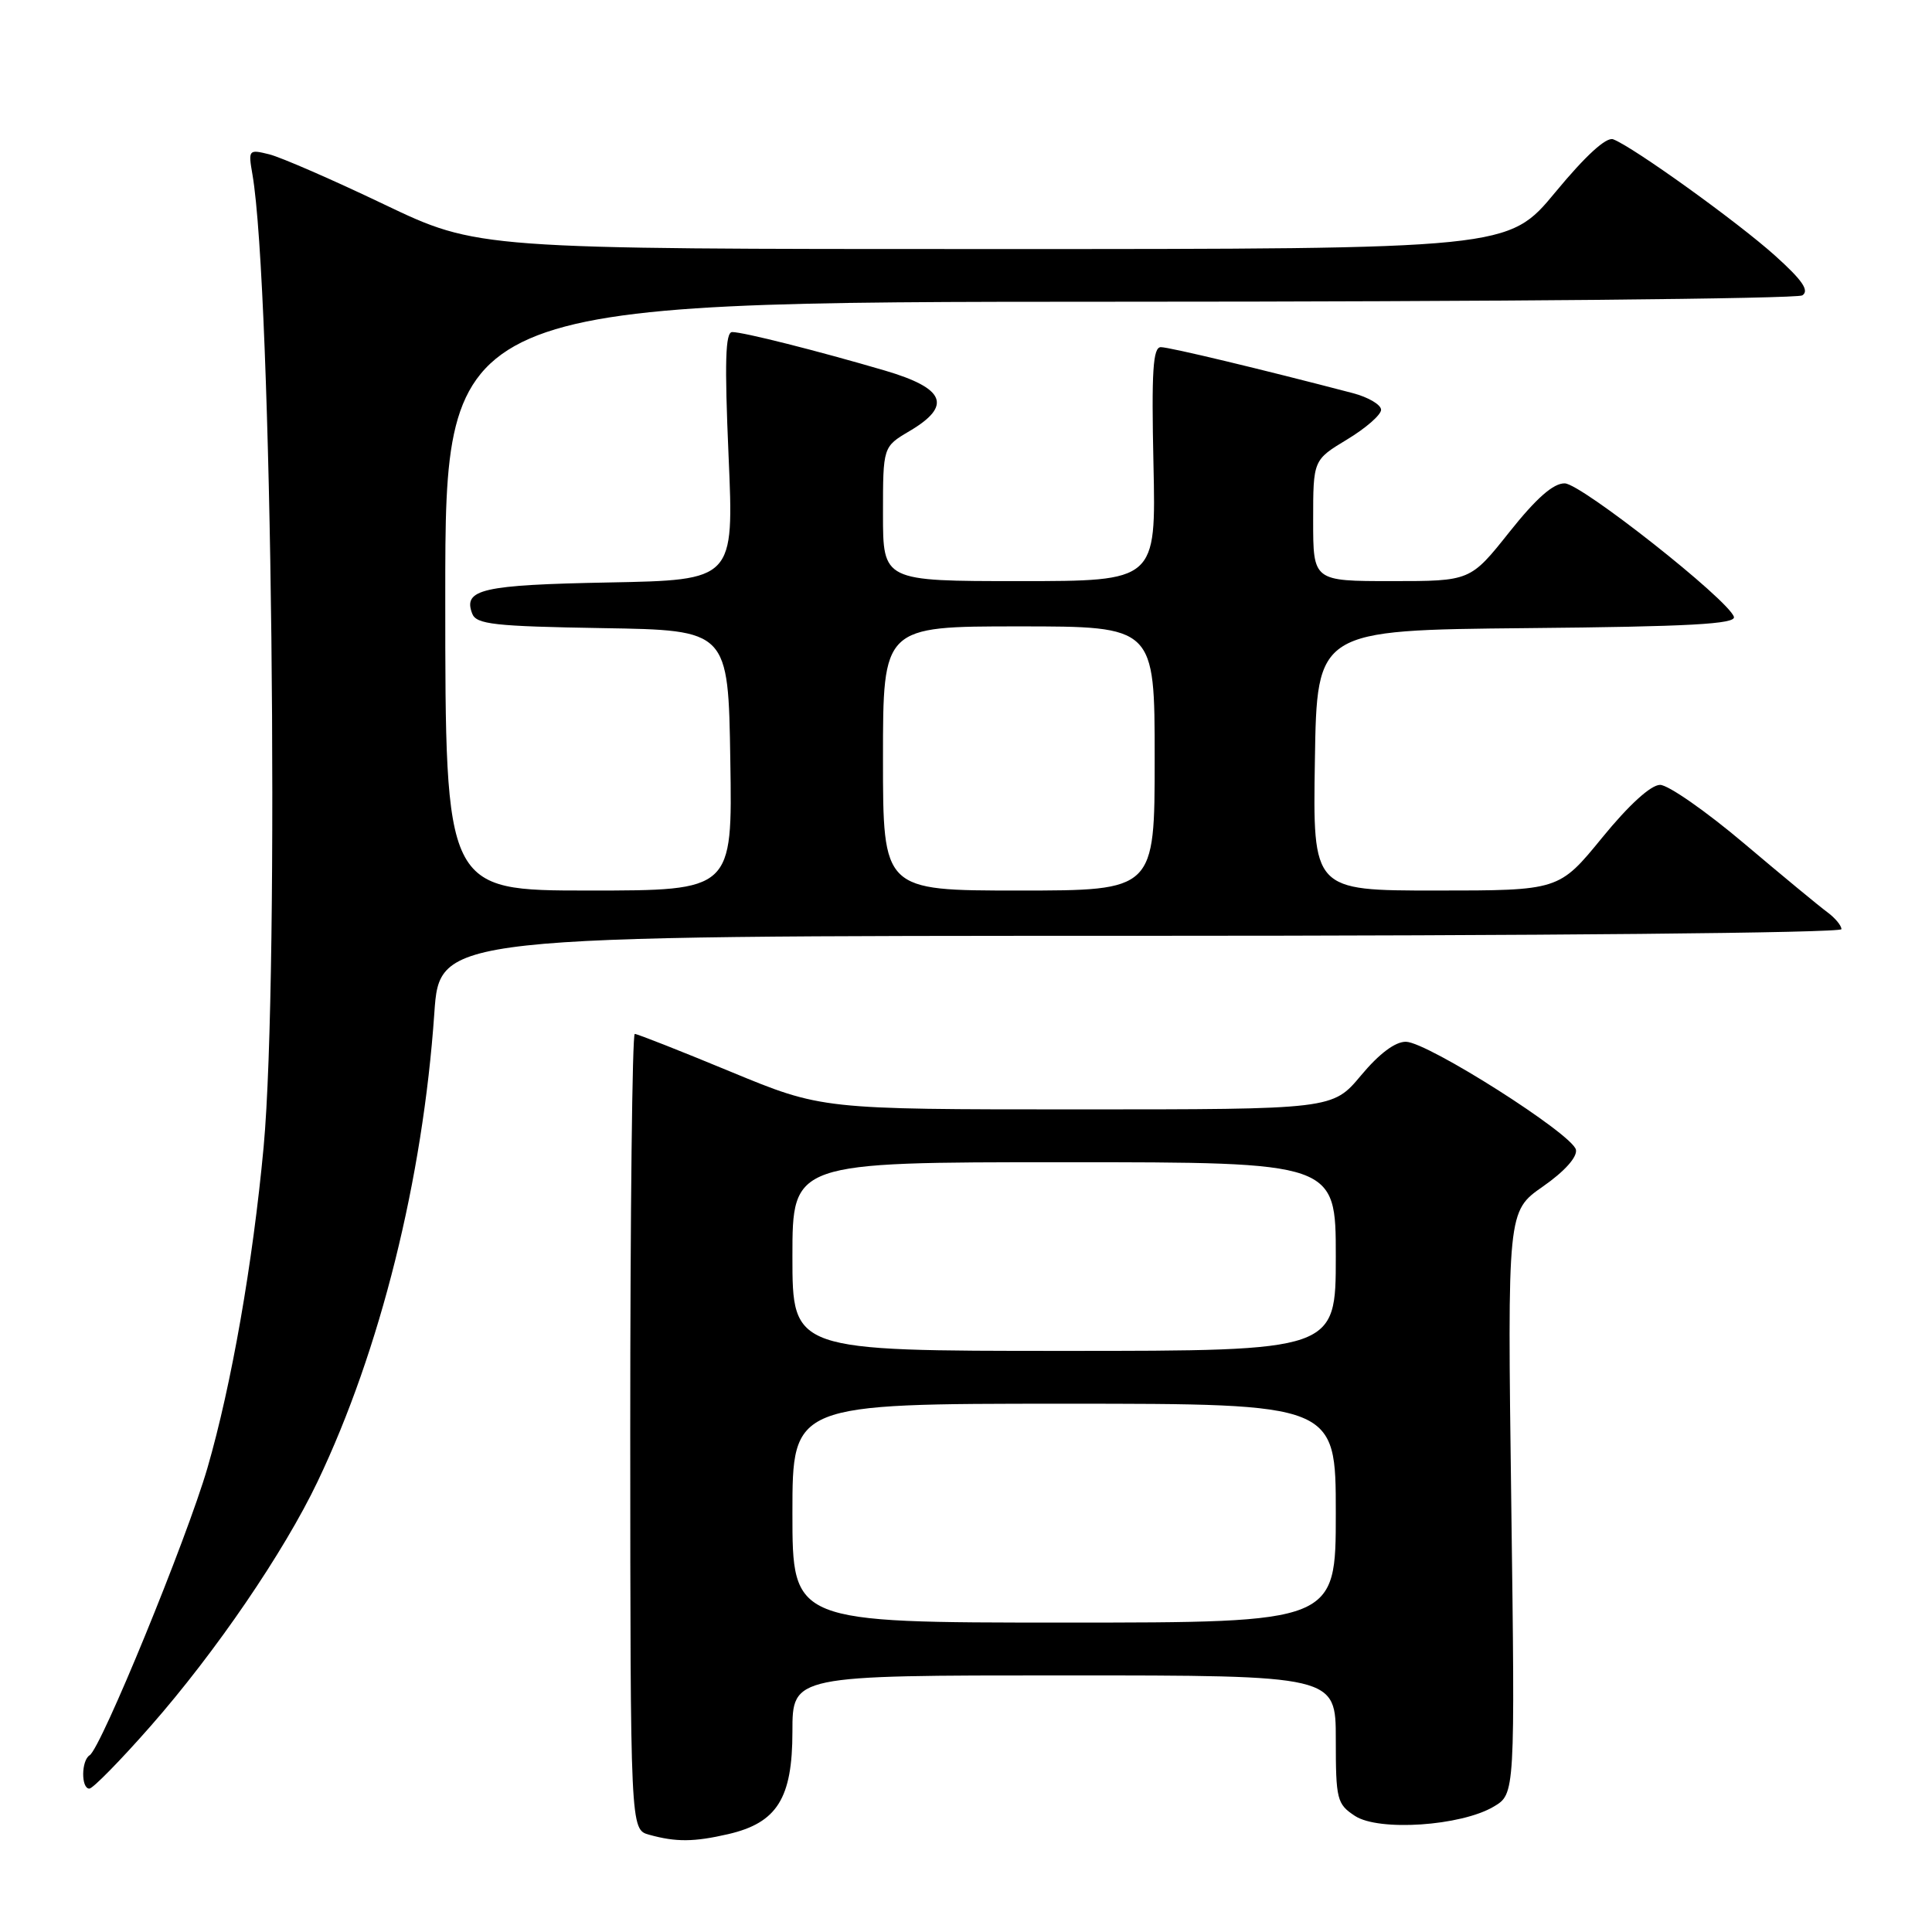 <?xml version="1.0" encoding="UTF-8" standalone="no"?>
<!DOCTYPE svg PUBLIC "-//W3C//DTD SVG 1.1//EN" "http://www.w3.org/Graphics/SVG/1.1/DTD/svg11.dtd" >
<svg xmlns="http://www.w3.org/2000/svg" xmlns:xlink="http://www.w3.org/1999/xlink" version="1.1" viewBox="0 0 256 256">
 <g >
 <path fill="currentColor"
d=" M 96.50 243.03 C 102.97 241.53 105.00 238.29 105.00 229.44 C 105.00 222.00 105.00 222.00 141.00 222.00 C 177.00 222.00 177.00 222.00 177.00 230.48 C 177.00 238.45 177.15 239.05 179.54 240.62 C 182.70 242.69 193.57 241.96 197.92 239.39 C 200.76 237.71 200.76 237.71 200.25 199.11 C 199.74 160.50 199.74 160.50 204.44 157.22 C 207.30 155.23 209.01 153.32 208.82 152.35 C 208.41 150.30 189.19 138.09 186.30 138.04 C 184.89 138.01 182.75 139.61 180.34 142.50 C 176.58 147.00 176.58 147.00 142.73 147.00 C 108.89 147.00 108.89 147.00 96.80 142.00 C 90.16 139.25 84.45 137.00 84.11 137.00 C 83.78 137.00 83.51 160.72 83.51 189.71 C 83.53 242.42 83.53 242.42 86.01 243.11 C 89.57 244.10 91.95 244.08 96.50 243.03 Z  M 19.93 228.75 C 28.57 218.92 37.63 205.65 42.09 196.30 C 50.38 178.94 56.03 156.26 57.55 134.25 C 58.26 124.00 58.26 124.00 151.13 124.00 C 203.78 124.00 244.00 123.62 244.00 123.12 C 244.00 122.64 243.16 121.63 242.13 120.87 C 241.10 120.12 236.13 116.01 231.09 111.75 C 226.05 107.49 221.04 104.00 219.97 104.00 C 218.75 104.00 215.83 106.66 212.29 111.00 C 206.57 118.00 206.57 118.00 190.26 118.00 C 173.95 118.00 173.95 118.00 174.23 100.75 C 174.50 83.50 174.50 83.50 202.33 83.23 C 223.86 83.03 230.06 82.69 229.75 81.73 C 229.01 79.46 209.53 64.09 207.34 64.05 C 205.84 64.01 203.57 66.01 200.00 70.50 C 194.83 77.00 194.83 77.00 184.41 77.00 C 174.00 77.00 174.00 77.00 174.00 68.98 C 174.00 60.95 174.00 60.95 178.50 58.23 C 180.97 56.74 183.00 54.97 183.00 54.30 C 183.00 53.63 181.31 52.63 179.25 52.09 C 167.21 48.94 154.96 46.00 153.82 46.00 C 152.77 46.00 152.57 49.16 152.84 61.50 C 153.18 77.00 153.18 77.00 135.09 77.00 C 117.00 77.00 117.00 77.00 117.00 68.10 C 117.00 59.20 117.00 59.20 120.50 57.13 C 126.20 53.77 125.27 51.46 117.25 49.10 C 108.21 46.45 98.49 44.00 97.02 44.00 C 96.11 44.00 96.00 47.96 96.54 60.43 C 97.26 76.86 97.26 76.86 80.68 77.18 C 63.86 77.50 61.33 78.08 62.57 81.31 C 63.11 82.73 65.48 82.99 79.85 83.23 C 96.50 83.50 96.50 83.50 96.77 100.75 C 97.05 118.00 97.05 118.00 78.02 118.00 C 59.00 118.00 59.00 118.00 59.00 79.00 C 59.00 40.00 59.00 40.00 148.25 39.98 C 197.34 39.98 238.09 39.59 238.81 39.14 C 239.78 38.52 238.84 37.14 235.20 33.87 C 230.25 29.42 216.43 19.48 213.76 18.46 C 212.85 18.11 210.11 20.61 206.10 25.46 C 199.86 33.00 199.86 33.00 131.57 33.00 C 63.29 33.00 63.29 33.00 50.89 27.08 C 44.08 23.82 37.23 20.84 35.68 20.45 C 32.94 19.77 32.88 19.84 33.45 23.12 C 36.03 38.03 37.07 128.89 34.93 152.00 C 33.50 167.38 30.67 183.53 27.49 194.50 C 24.75 203.93 13.39 231.64 11.88 232.58 C 10.76 233.27 10.73 237.00 11.84 237.00 C 12.30 237.00 15.94 233.29 19.93 228.75 Z  M 105.00 200.50 C 105.00 186.00 105.00 186.00 141.00 186.00 C 177.00 186.00 177.00 186.00 177.00 200.50 C 177.00 215.00 177.00 215.00 141.00 215.00 C 105.00 215.00 105.00 215.00 105.00 200.50 Z  M 105.00 166.50 C 105.00 154.00 105.00 154.00 141.00 154.00 C 177.00 154.00 177.00 154.00 177.00 166.50 C 177.00 179.00 177.00 179.00 141.00 179.00 C 105.00 179.00 105.00 179.00 105.00 166.50 Z  M 117.00 100.50 C 117.00 83.00 117.00 83.00 135.00 83.00 C 153.00 83.00 153.00 83.00 153.00 100.50 C 153.00 118.00 153.00 118.00 135.00 118.00 C 117.00 118.00 117.00 118.00 117.00 100.50 Z "/>
</g>
</svg>